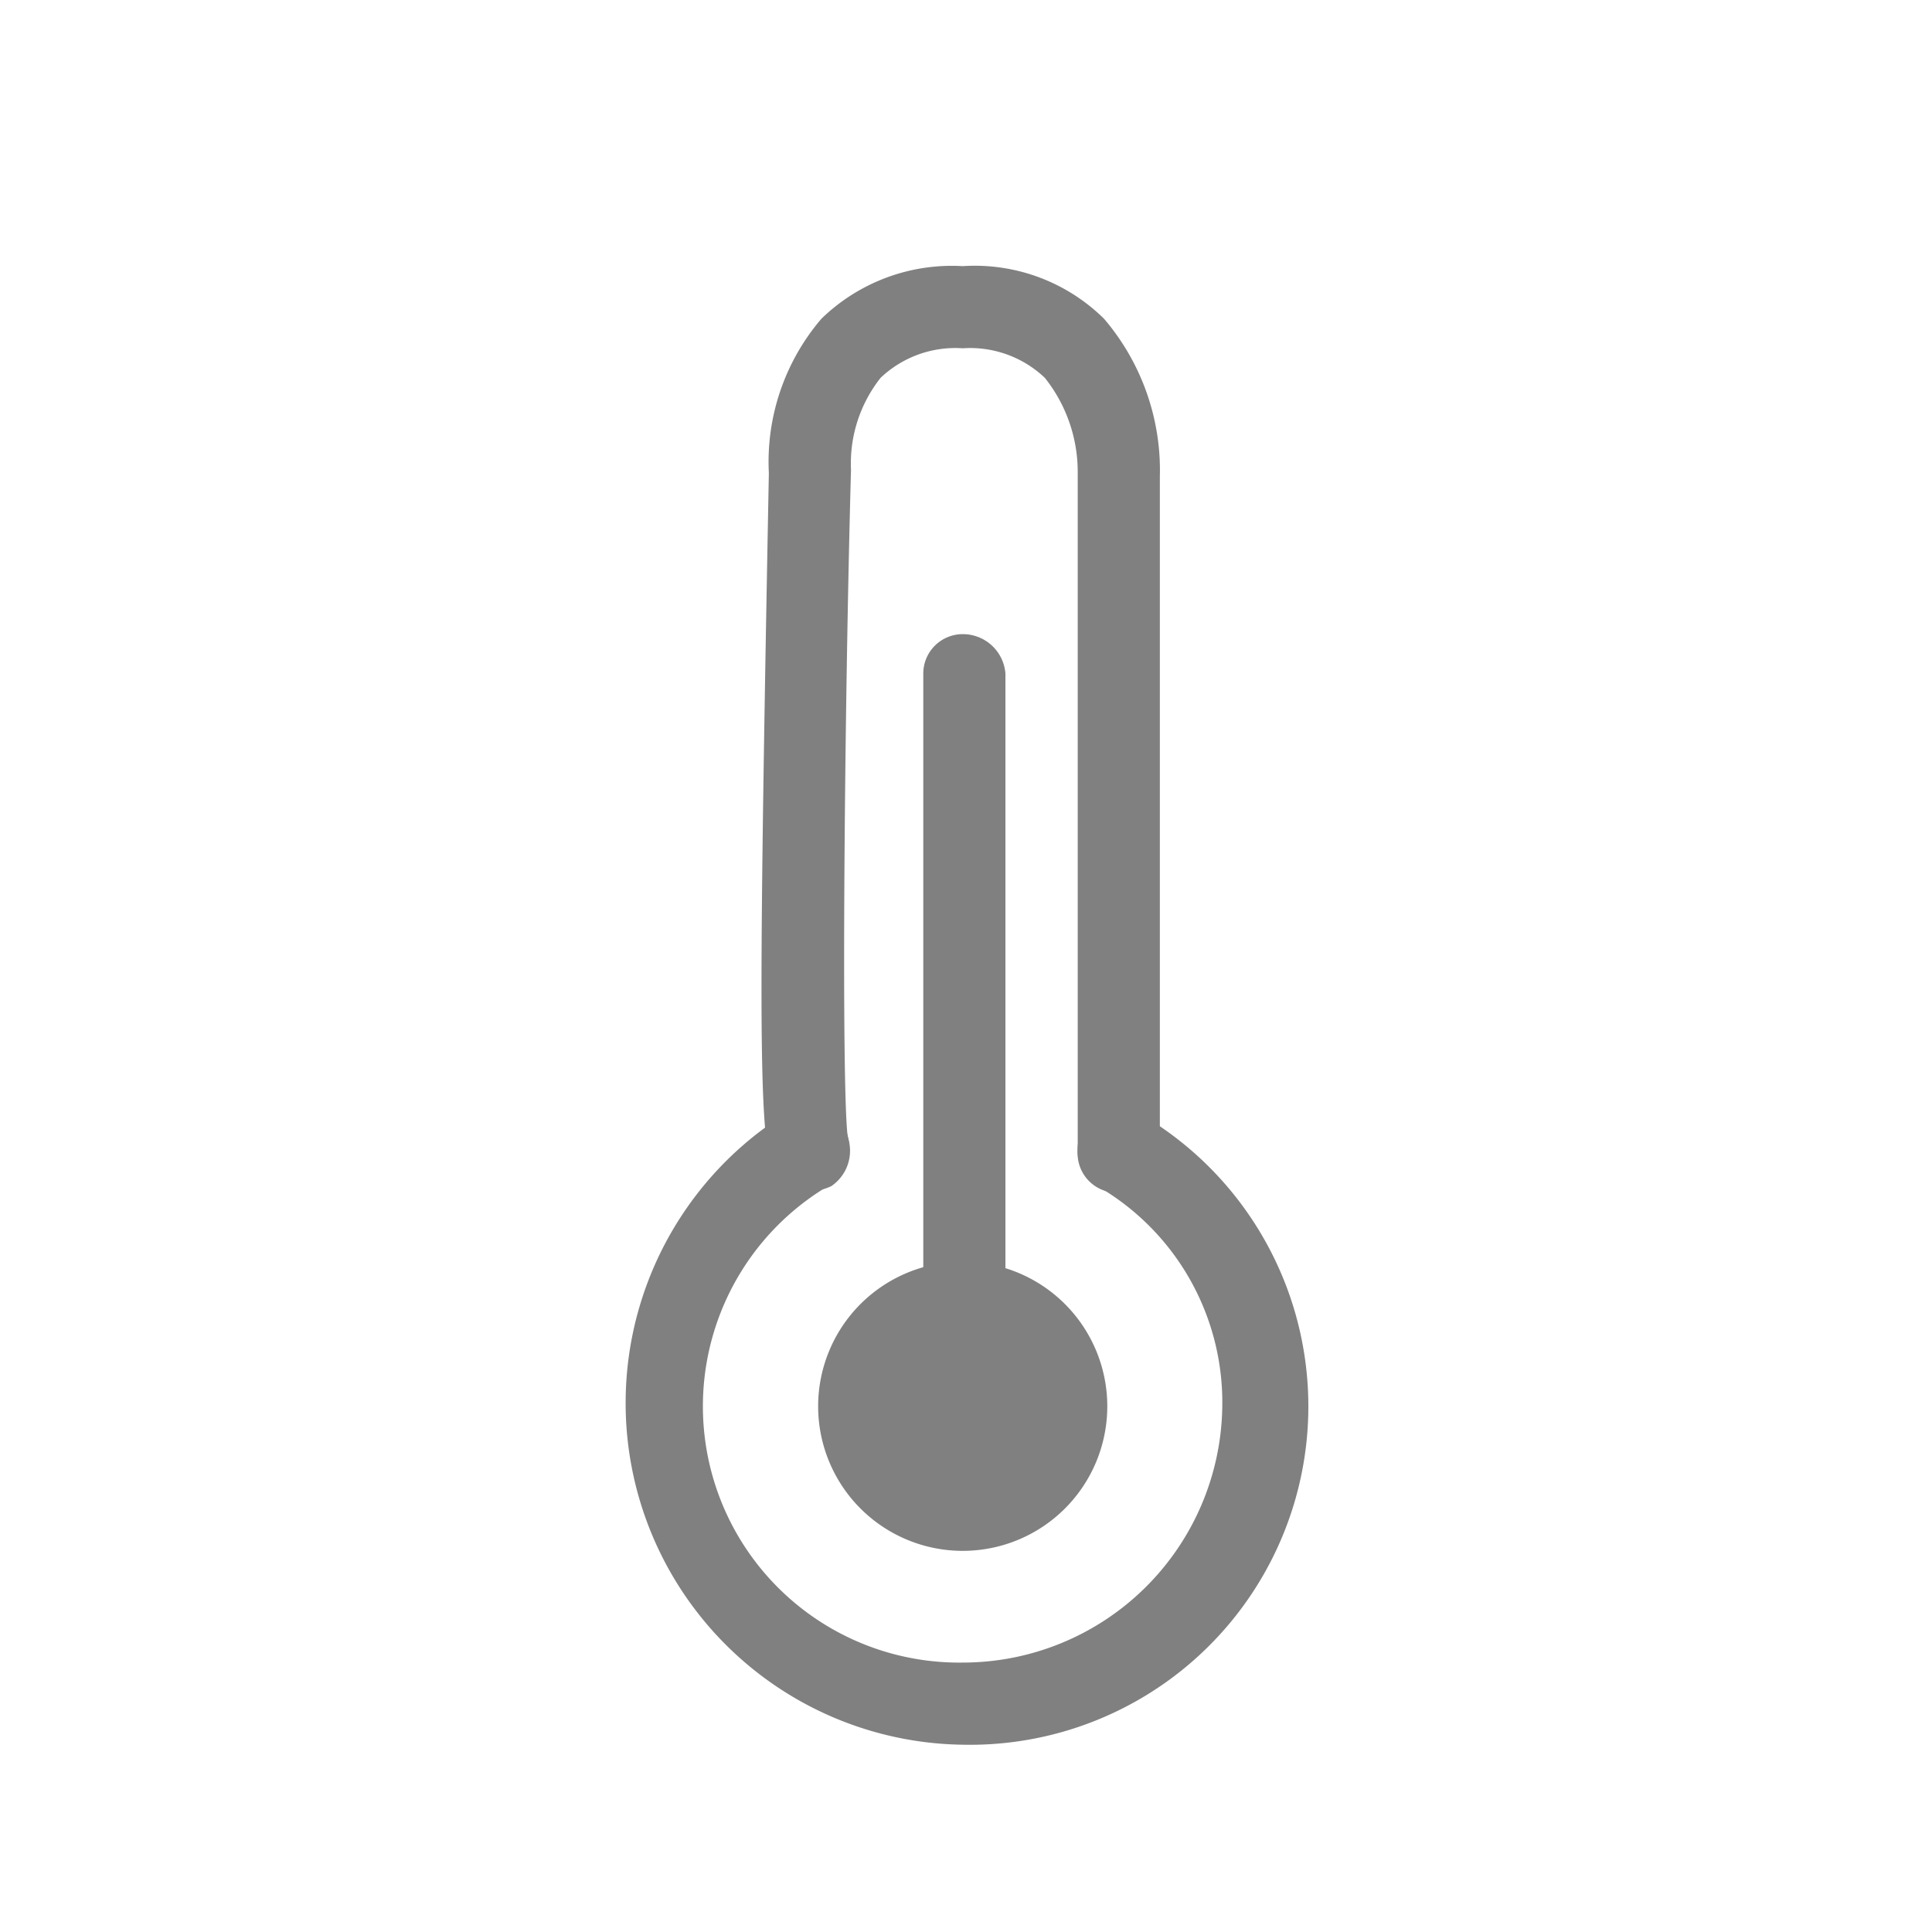 <svg xmlns="http://www.w3.org/2000/svg" viewBox="0 0 58.8 58.8"><defs><style>.a{fill:#808080;}</style></defs><title>icon gray</title><circle class="a" cx="29.3" cy="42.8" r="3.9"/><path class="a" d="M29.3,47.2a4.4,4.4,0,1,1,4.4-4.4A4.4,4.4,0,0,1,29.3,47.2Zm0-7.8a3.4,3.4,0,0,0-3.4,3.4,3.4,3.4,0,0,0,6.8,0A3.4,3.4,0,0,0,29.3,39.4Z"/><path class="a" d="M29.3,53.1a10.4,10.4,0,0,1-5.4-19.2,1.4,1.4,0,0,1,1.8.4,1.4,1.4,0,0,1-.5,1.8,7.8,7.8,0,0,0,4.1,14.5,7.9,7.9,0,0,0,7.9-7.8,7.6,7.6,0,0,0-3.8-6.7,1.3,1.3,0,0,1-.4-1.8,1.4,1.4,0,0,1,1.7-.4,10.3,10.3,0,0,1-5.4,19.2Z"/><path class="a" d="M34,36.3A1.2,1.2,0,0,1,32.8,35V14.4a4.6,4.6,0,0,0-1-2.9,3.3,3.3,0,0,0-2.5-.9,3.3,3.3,0,0,0-2.5.9,4.2,4.2,0,0,0-.9,2.8c-.2,7.2-.3,18.7-.1,20.3a1.3,1.3,0,0,1-.5,1.5,1.5,1.5,0,0,1-1.3,0c-.9-.5-1-.6-.6-21.7A6.7,6.7,0,0,1,25,9.7a5.7,5.7,0,0,1,4.3-1.6,5.6,5.6,0,0,1,4.3,1.6,7.1,7.1,0,0,1,1.7,4.8V35A1.3,1.3,0,0,1,34,36.3Z"/><path class="a" d="M29.3,40.1a1.2,1.2,0,0,1-1.2-1.2V20.5a1.2,1.2,0,0,1,1.2-1.2,1.3,1.3,0,0,1,1.3,1.2V38.9A1.2,1.2,0,0,1,29.3,40.1Z"/></svg>
